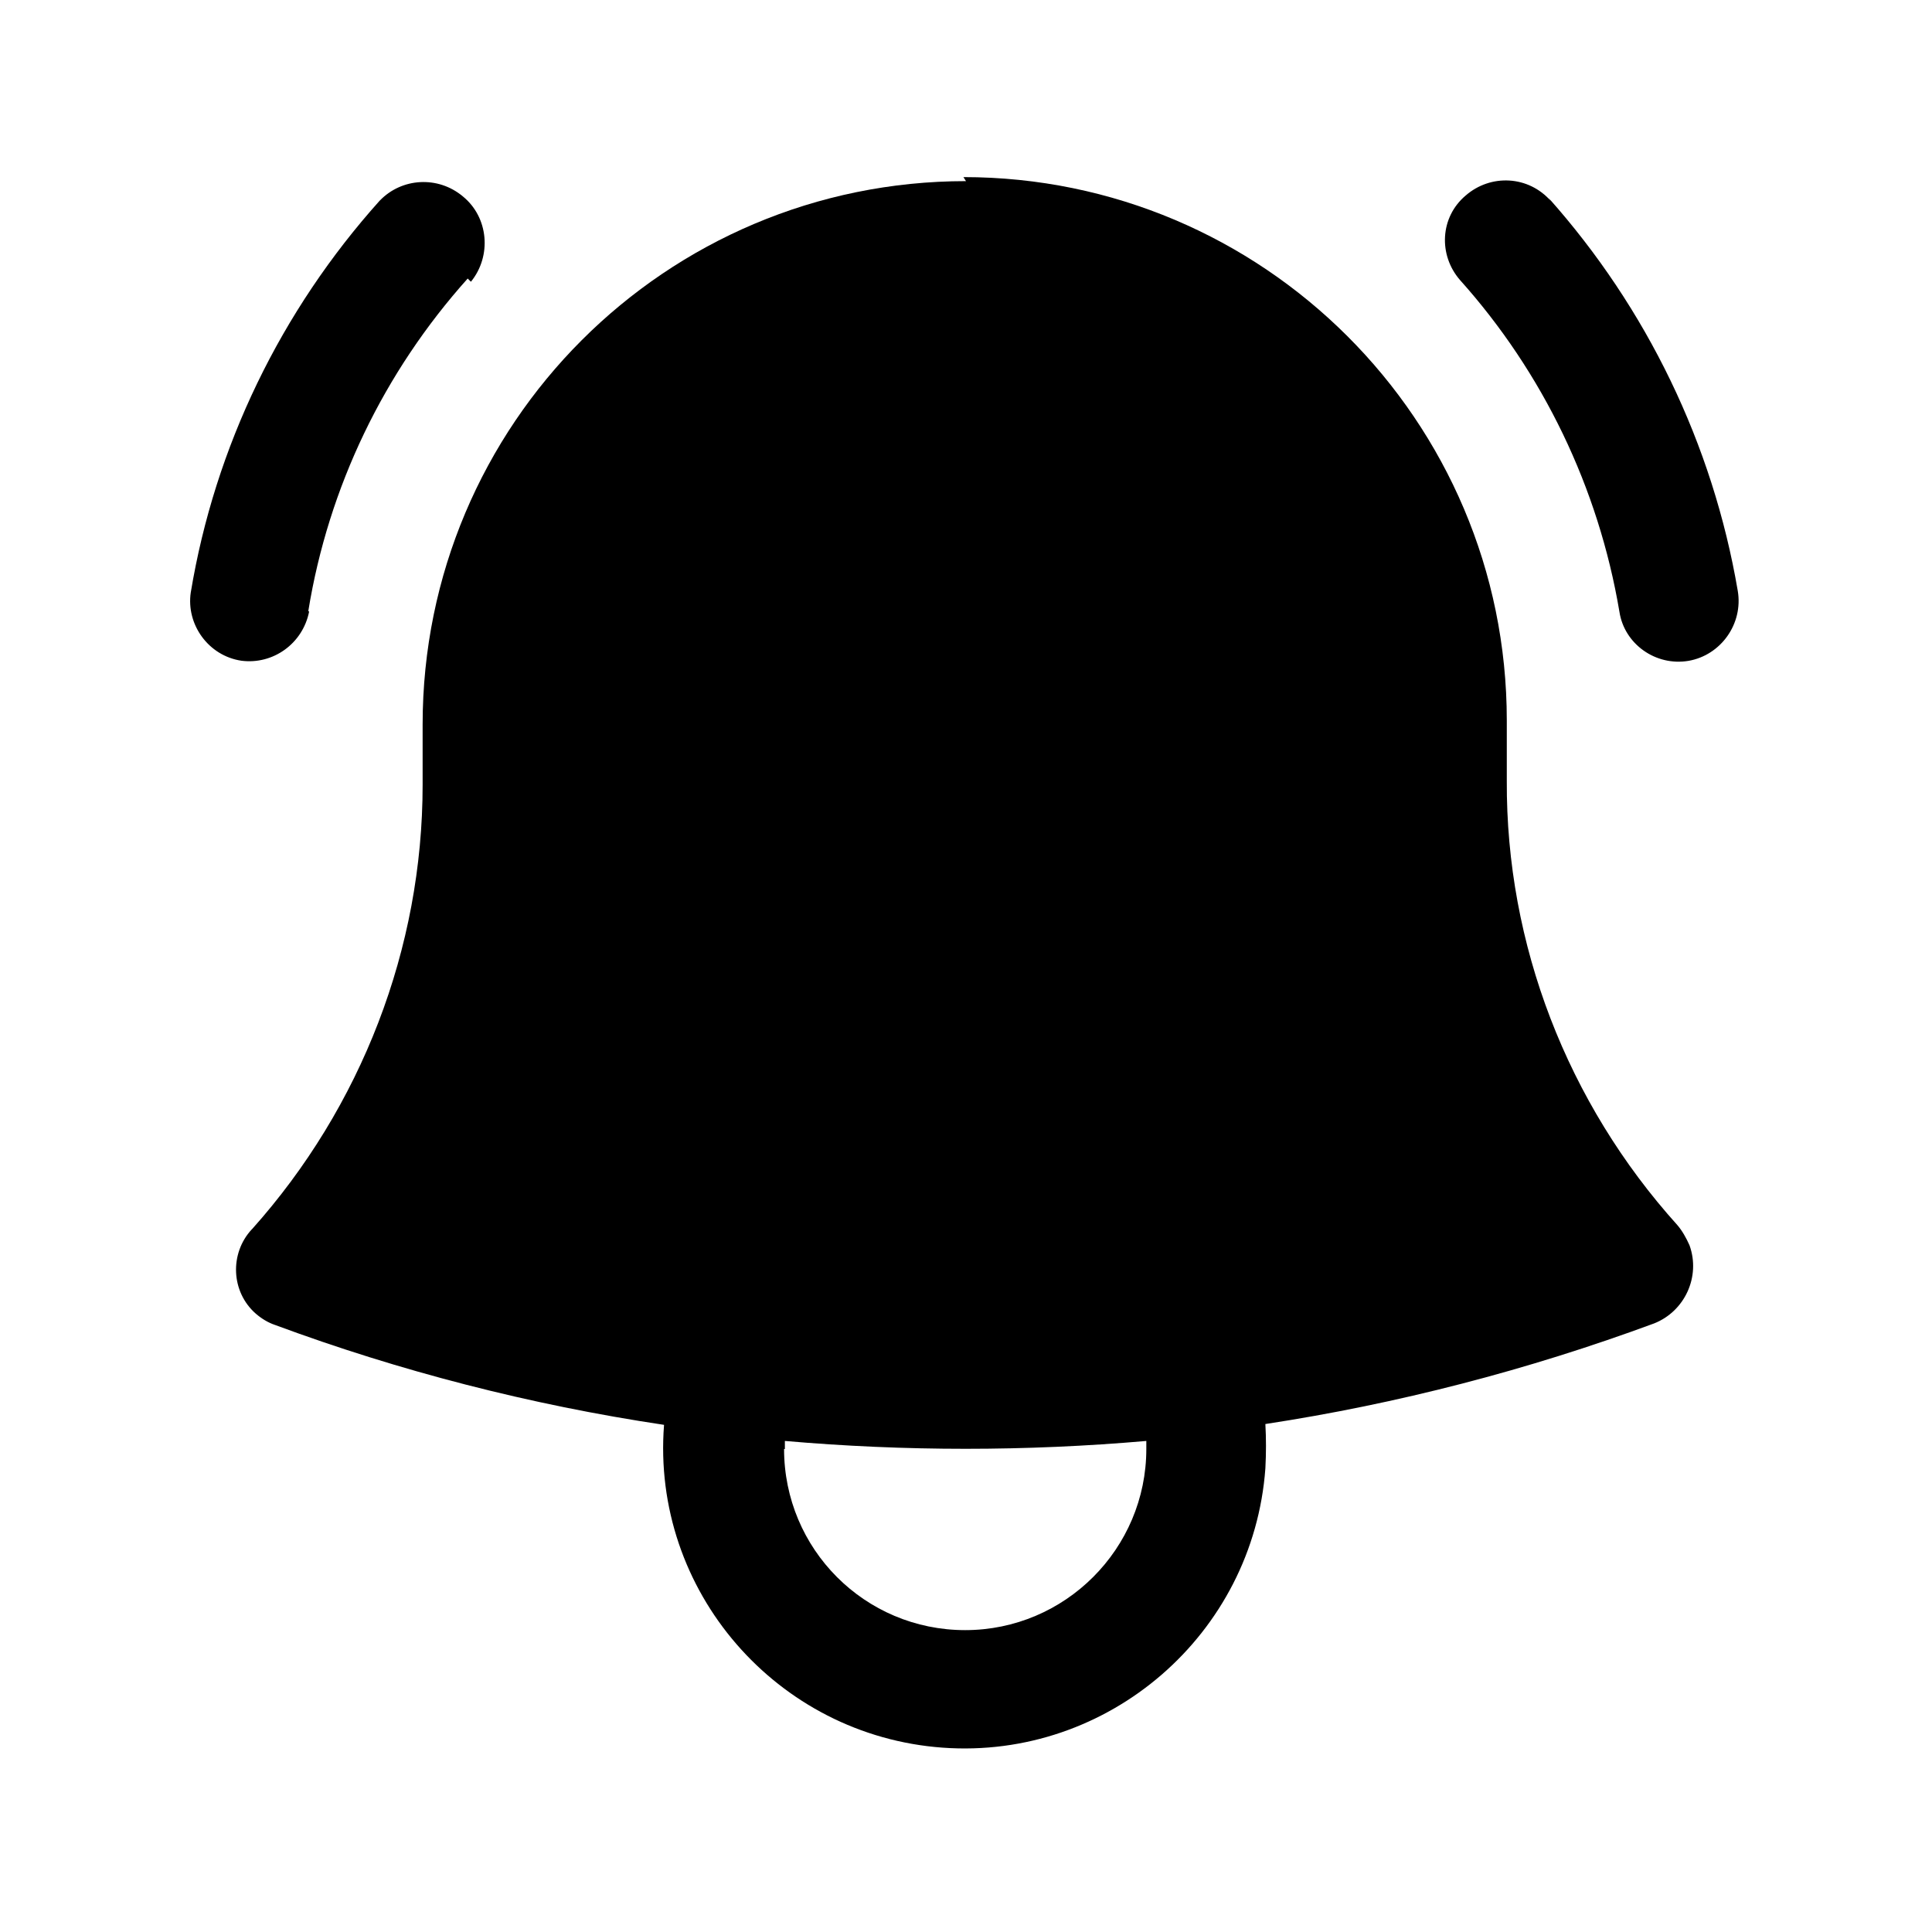 <svg viewBox="0 0 24 24" xmlns="http://www.w3.org/2000/svg"><g><path d="M5.85 3.5v0c.26-.32.22-.8-.1-1.06 -.31-.26-.76-.23-1.03.05l0-.001c-1.23 1.37-2.05 3.06-2.35 4.87v-.001c-.06.4.22.79.63.85 .39.05.76-.21.84-.61L3.83 7.59c.25-1.54.94-2.97 1.98-4.13Zm13.417-1v-.001c-.28-.32-.75-.34-1.06-.07 -.32.27-.34.74-.07 1.05 0 0 0 0 0 0v0c1.03 1.15 1.72 2.58 1.98 4.12v0c.06.4.45.68.86.61 .4-.07.68-.46.61-.87h0c-.31-1.82-1.13-3.51-2.35-4.88Z"/><path fill-rule="evenodd" d="M12 2.25v0C8.27 2.25 5.25 5.27 5.25 9v.75 0c0 2.03-.76 4-2.12 5.52h-.001c-.28.3-.26.78.05 1.05 .07.06.15.11.24.14 1.54.57 3.16.99 4.83 1.24v0c-.16 2.06 1.4 3.86 3.46 4.01 2.06.15 3.86-1.41 4.01-3.47 .01-.19.01-.37 0-.55l-.001 0c1.64-.25 3.26-.67 4.83-1.25v0c.38-.15.58-.58.44-.97 -.04-.09-.09-.18-.15-.25v0c-1.37-1.52-2.13-3.49-2.12-5.52v-.75 0c0-3.73-3.03-6.75-6.75-6.75ZM9.75 18c0-.04 0-.07 0-.1l0 0c1.49.13 3 .13 4.49 0l0 .1v0c0 1.24-1.01 2.25-2.25 2.25 -1.25 0-2.25-1.01-2.25-2.25Z"/></g></svg>